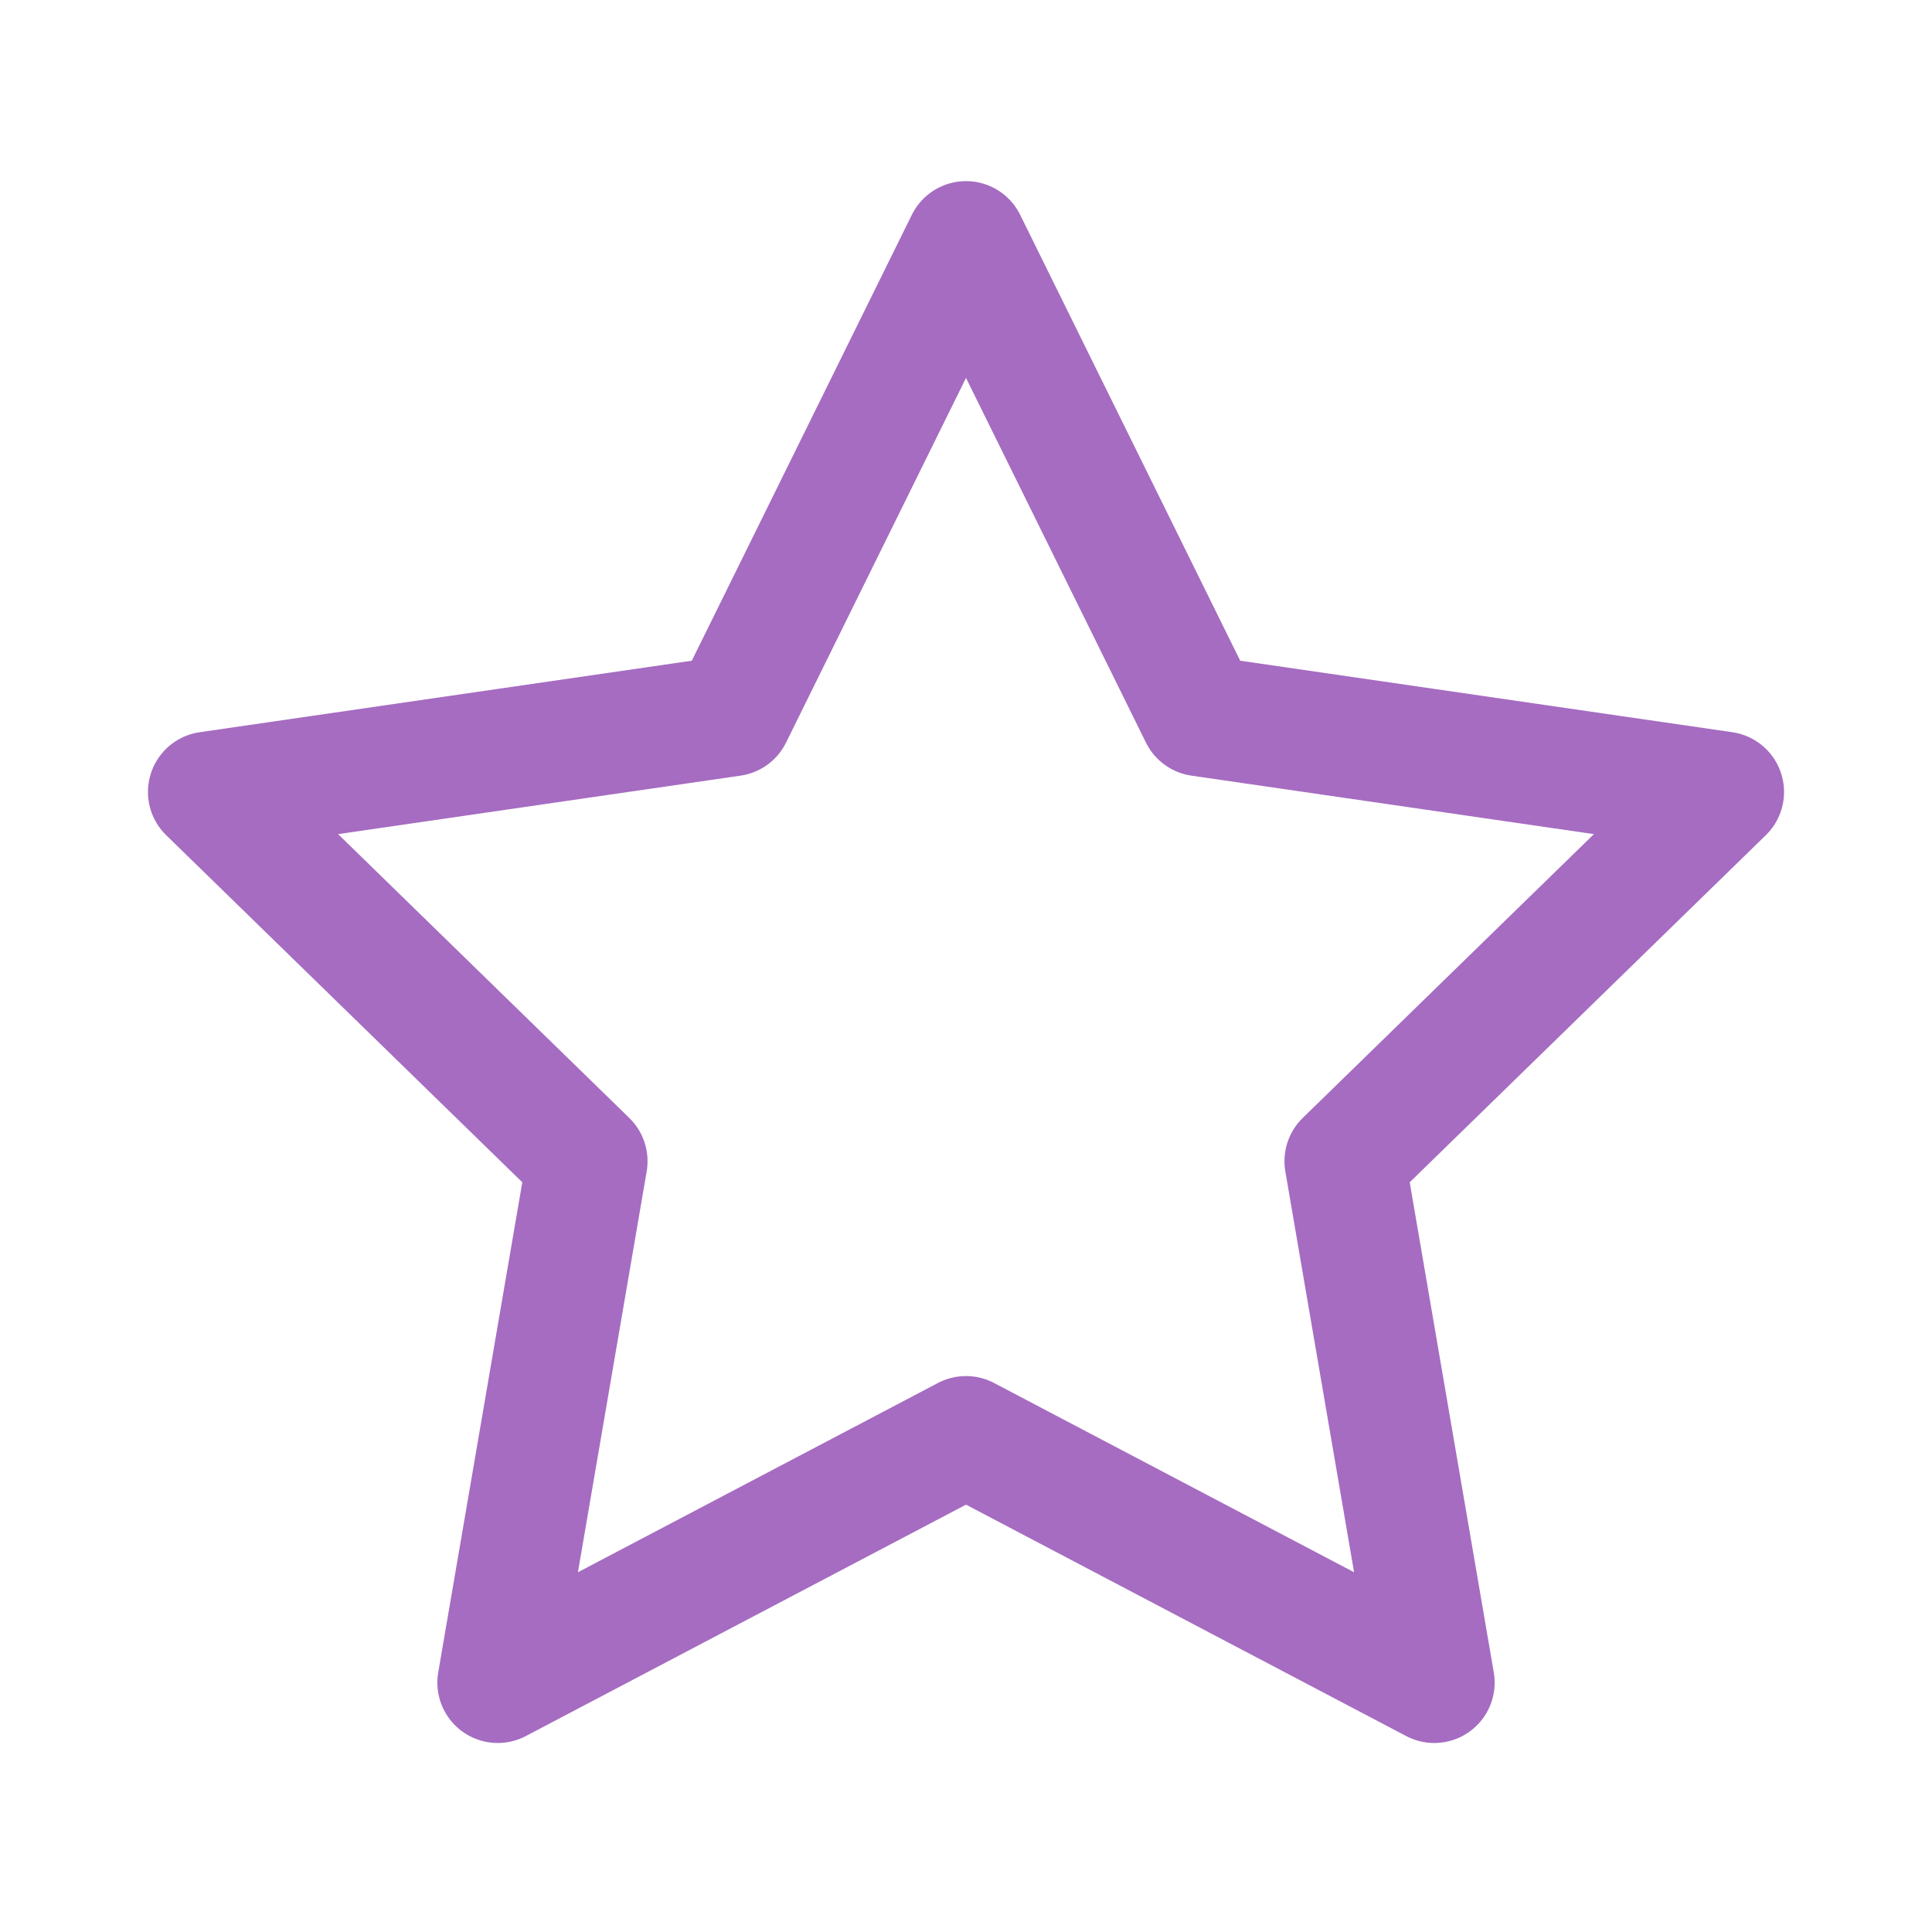 <svg role="img" xmlns="http://www.w3.org/2000/svg" width="32px" height="32px" viewBox="0 0 24 24" aria-labelledby="starIconTitle" stroke="#a56cc1" stroke-width="1.5" stroke-linecap="round" stroke-linejoin="round" fill="none" color="#a56cc1"> <title id="starIconTitle">Star</title> <polygon points="12 17.844 6.183 20.902 7.294 14.425 2.588 9.838 9.092 8.893 12 3 14.908 8.893 21.412 9.838 16.706 14.425 17.817 20.902"/> </svg>